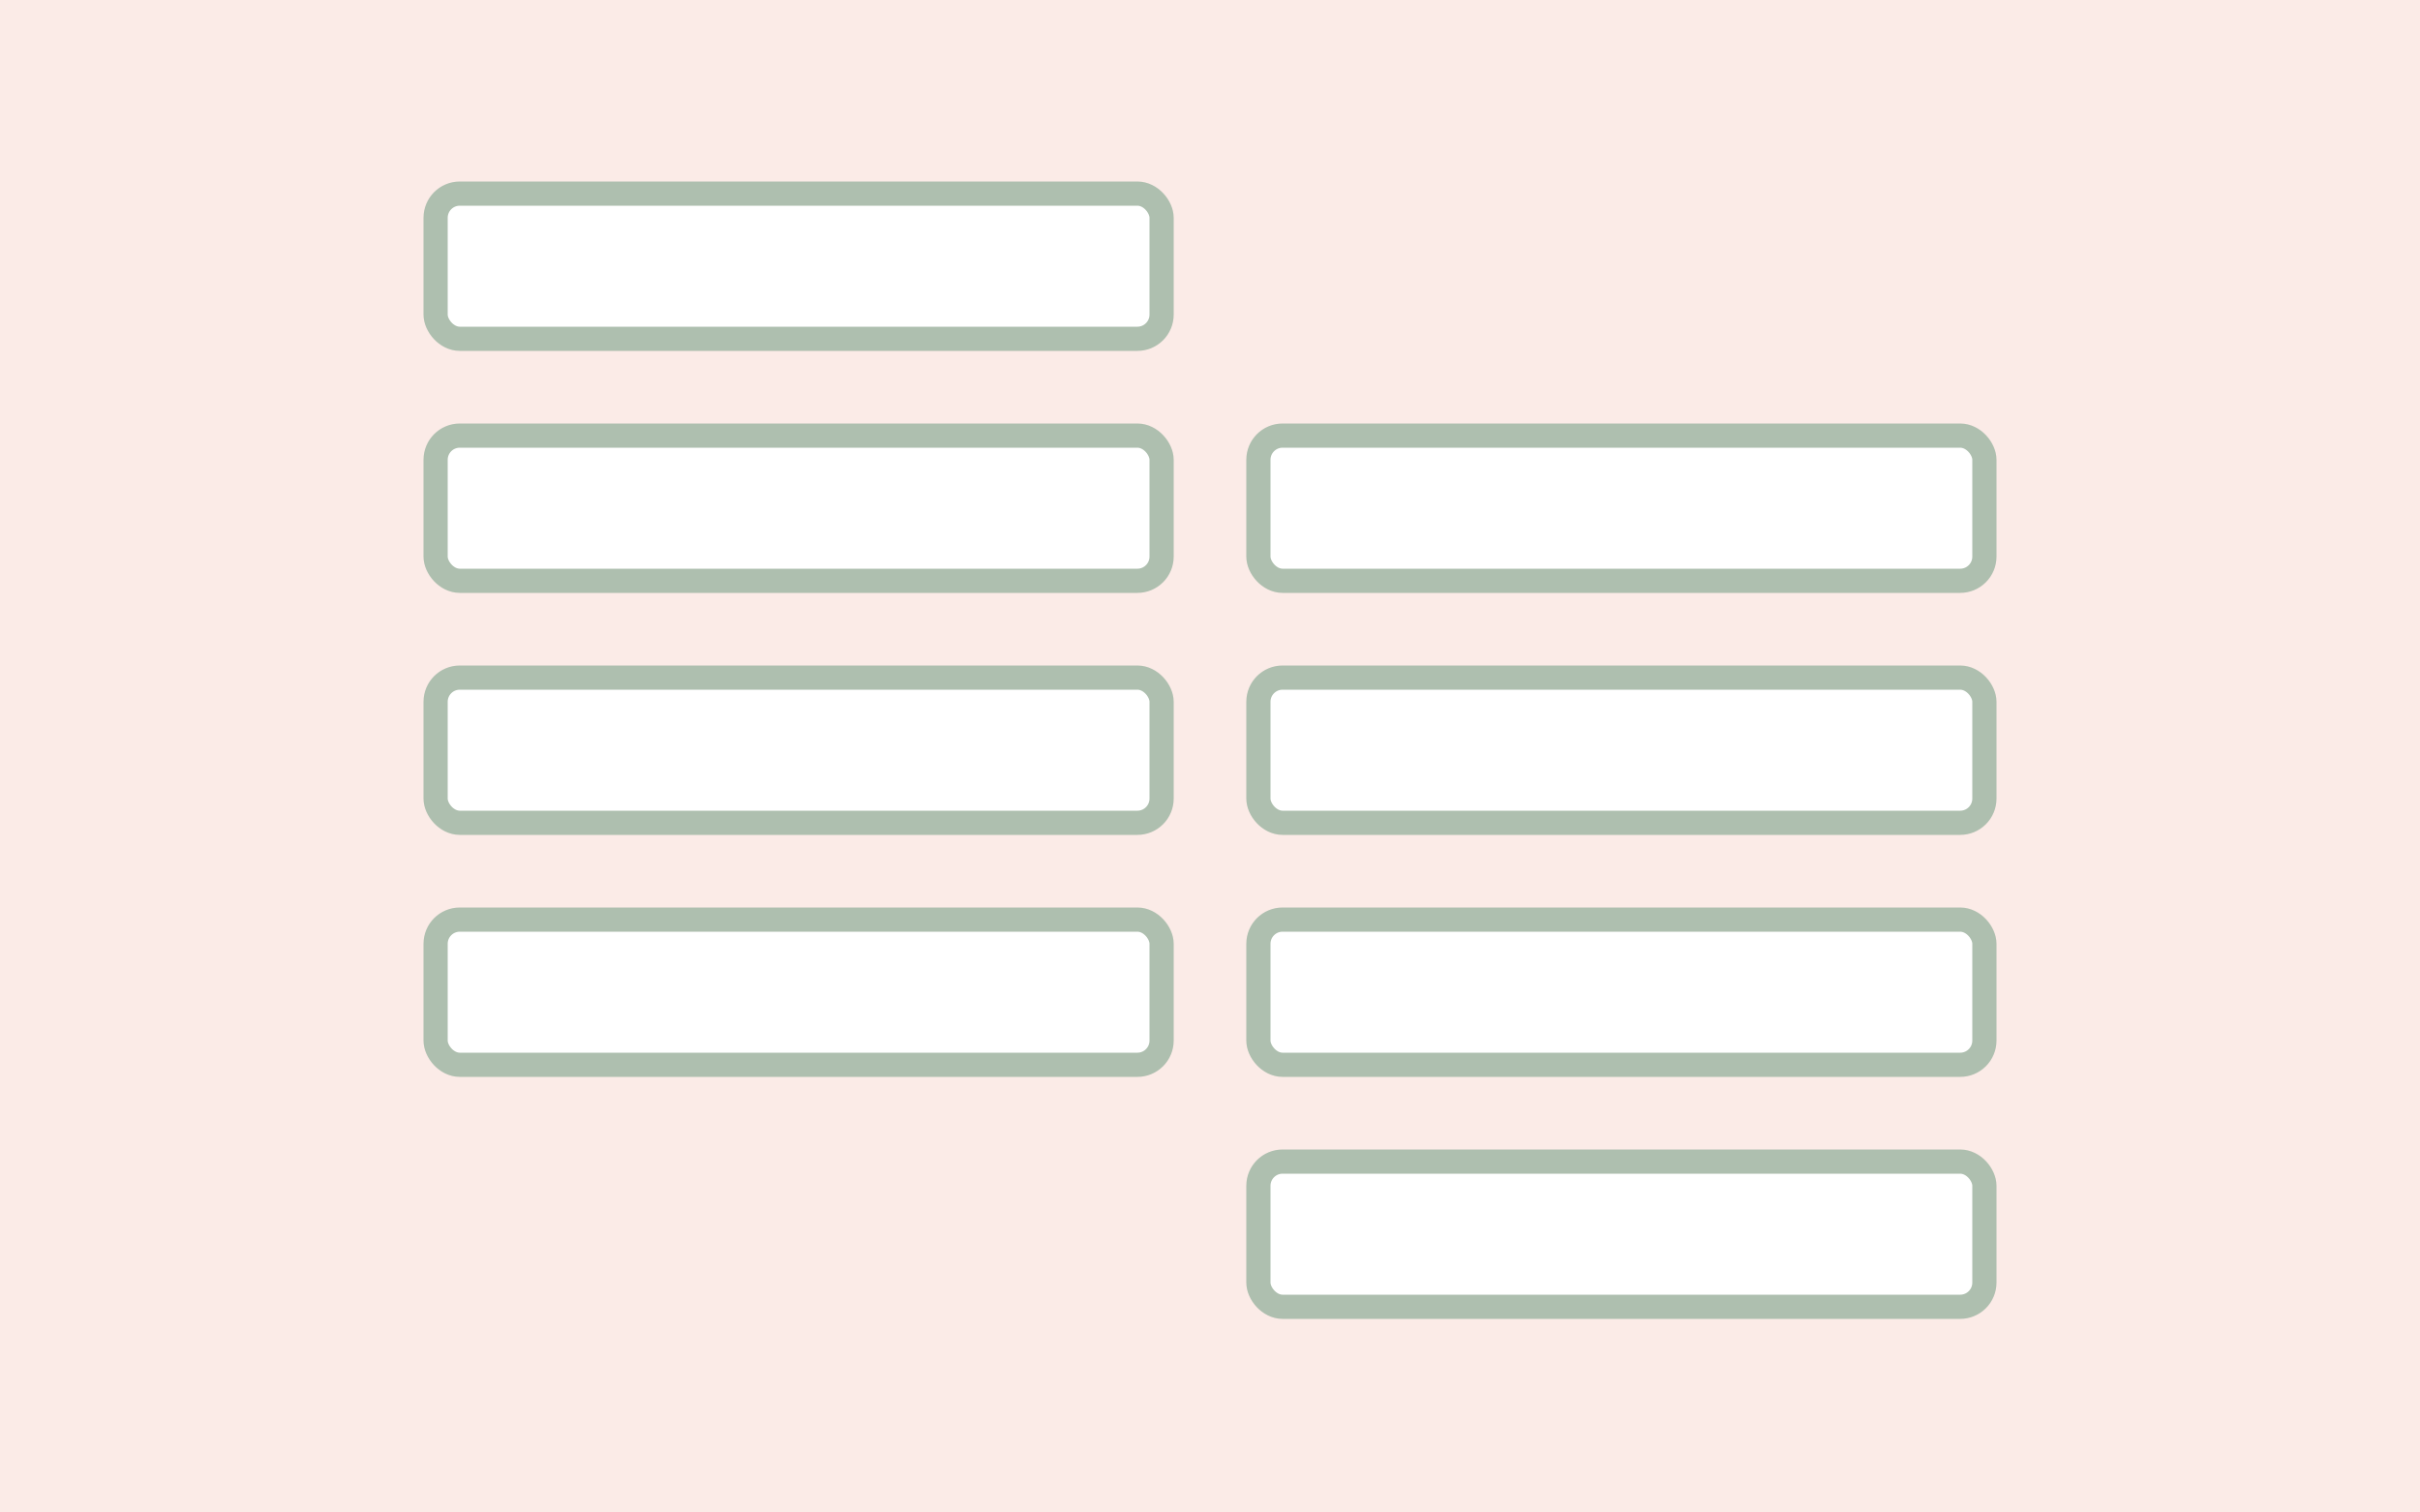 <svg viewBox="0 0 200 125" width="200" height="125" xmlns="http://www.w3.org/2000/svg" xmlns:xlink="http://www.w3.org/1999/xlink">
	<rect fill="#FBEBE7" x="0" y="0" width="200" height="125"></rect>
	<g stroke="#AEBFAF" stroke-width="2" fill="#FFFFFF">
		<rect x="36" y="16" width="60" height="12" rx="2"></rect>
		<rect x="36" y="36" width="60" height="12" rx="2"></rect>
		<rect x="104" y="36" width="60" height="12" rx="2"></rect>
		<rect x="104" y="56" width="60" height="12" rx="2"></rect>
		<rect x="104" y="76" width="60" height="12" rx="2"></rect>
		<rect x="104" y="96" width="60" height="12" rx="2"></rect>
		<rect x="36" y="56" width="60" height="12" rx="2"></rect>
		<rect x="36" y="76" width="60" height="12" rx="2"></rect>
	</g>
</svg>